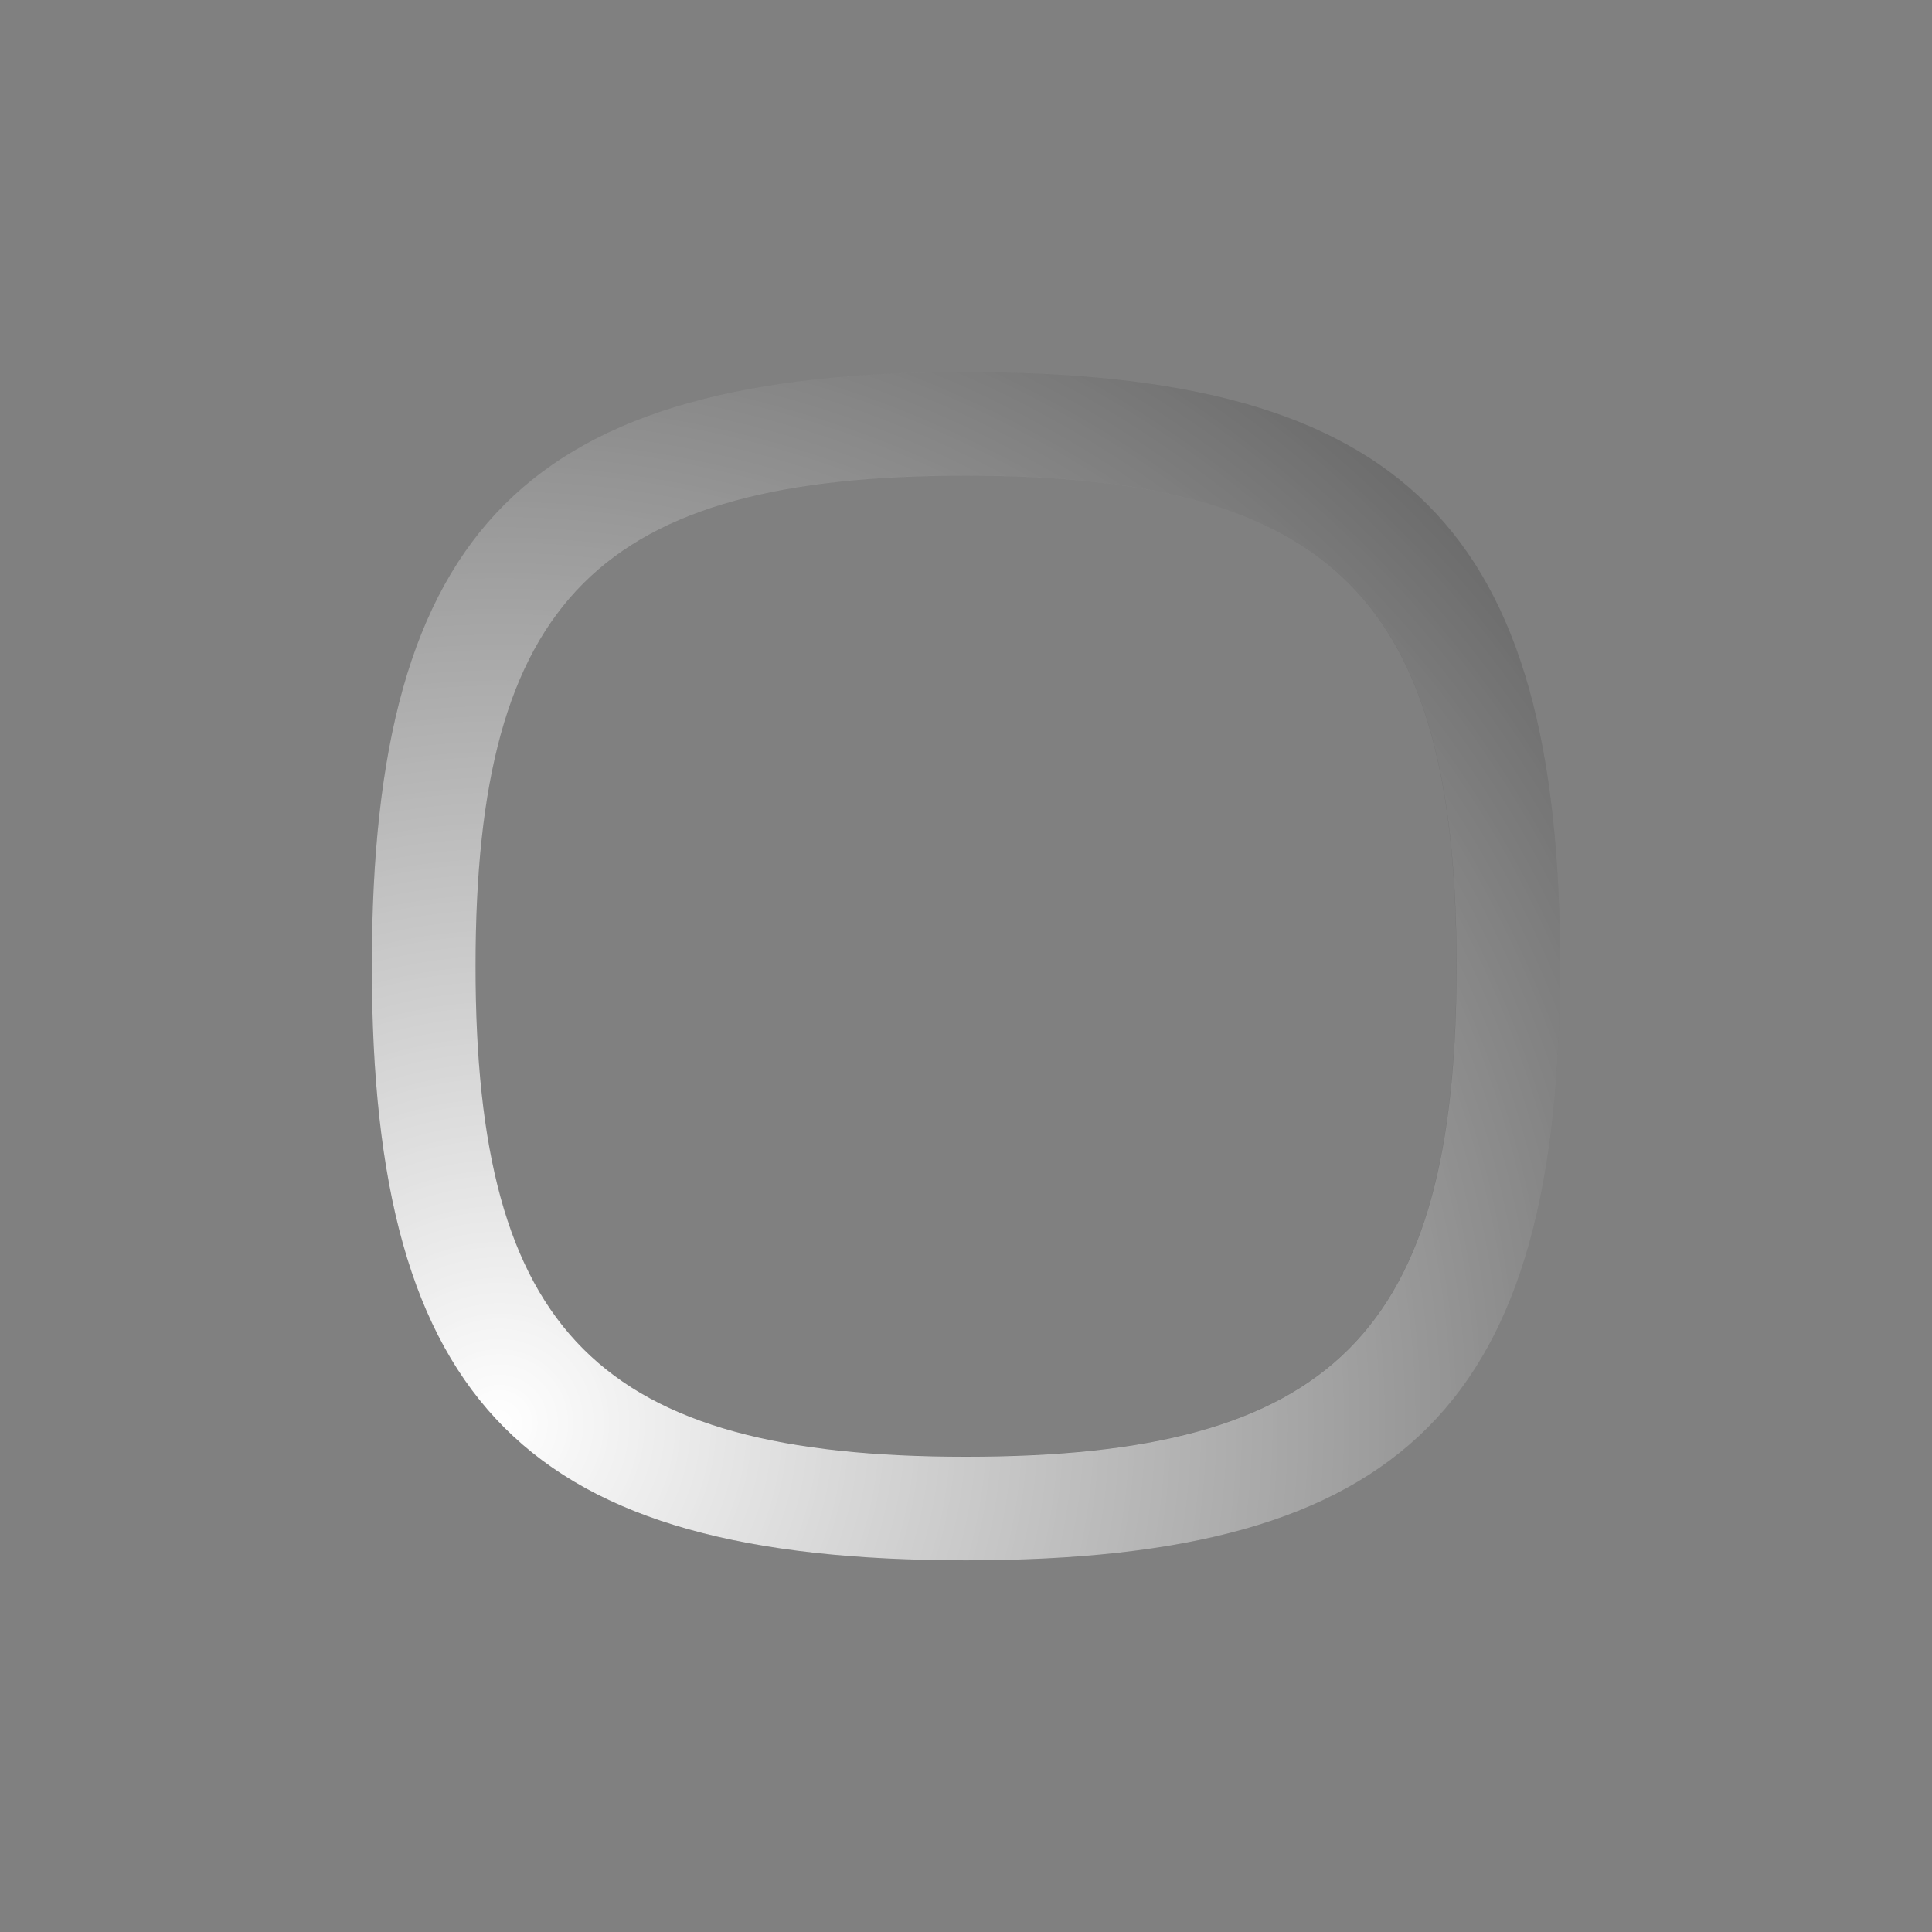 <?xml version="1.0" encoding="utf-8"?>
<!-- Generator: Adobe Illustrator 17.1.0, SVG Export Plug-In . SVG Version: 6.00 Build 0)  -->
<!DOCTYPE svg PUBLIC "-//W3C//DTD SVG 1.1//EN" "http://www.w3.org/Graphics/SVG/1.1/DTD/svg11.dtd">
<svg version="1.1" id="图层_1" xmlns:x="http://ns.adobe.com/Extensibility/1.0/" xmlns:i="http://ns.adobe.com/AdobeIllustrator/10.0/" xmlns:graph="http://ns.adobe.com/Graphs/1.0/"
	 xmlns="http://www.w3.org/2000/svg" xmlns:xlink="http://www.w3.org/1999/xlink" x="0px" y="0px" width="37px" height="37px"
	 viewBox="0 0 37 37" enable-background="new 0 0 37 37" xml:space="preserve">
<rect x="0" y="0" width="37" height="37" fill="#808080" stroke="none"/>
<path fill-opacity="0.15" d="M18.499,29.882c-8.4,0-11.378-2.978-11.378-11.378c0-8.402,2.978-11.379,11.378-11.379
	c8.401,0,11.379,2.978,11.379,11.379C29.878,26.904,26.9,29.882,18.499,29.882z M18.499,9.107c-7.023,0-9.395,2.371-9.395,9.396
	c0,7.022,2.371,9.392,9.395,9.392c7.022,0,9.393-2.37,9.393-9.392C27.892,11.479,25.521,9.107,18.499,9.107z"/>
<rect fill="none" width="37" height="37"/>
<radialGradient id="SVGID_1_" cx="25.439" cy="30.25" r="24.931" gradientTransform="matrix(-1 0 0 1 34.999 -2.994)" gradientUnits="userSpaceOnUse">
	<stop  offset="0" style="stop-color:#FFFFFF"/>
	<stop  offset="1" style="stop-color:#FFFFFF;stop-opacity:0"/>
</radialGradient>
<path fill="url(#SVGID_1_)" d="M18.5,7.124c8.401,0,11.378,2.978,11.378,11.379S26.9,29.882,18.5,29.882S7.121,26.904,7.121,18.503
	S10.099,7.124,18.5,7.124z M18.5,27.898c7.024,0,9.395-2.371,9.395-9.396c0-7.022-2.371-9.393-9.395-9.393
	c-7.021,0-9.393,2.37-9.393,9.393C9.107,25.527,11.478,27.898,18.5,27.898z"/>
</svg>
